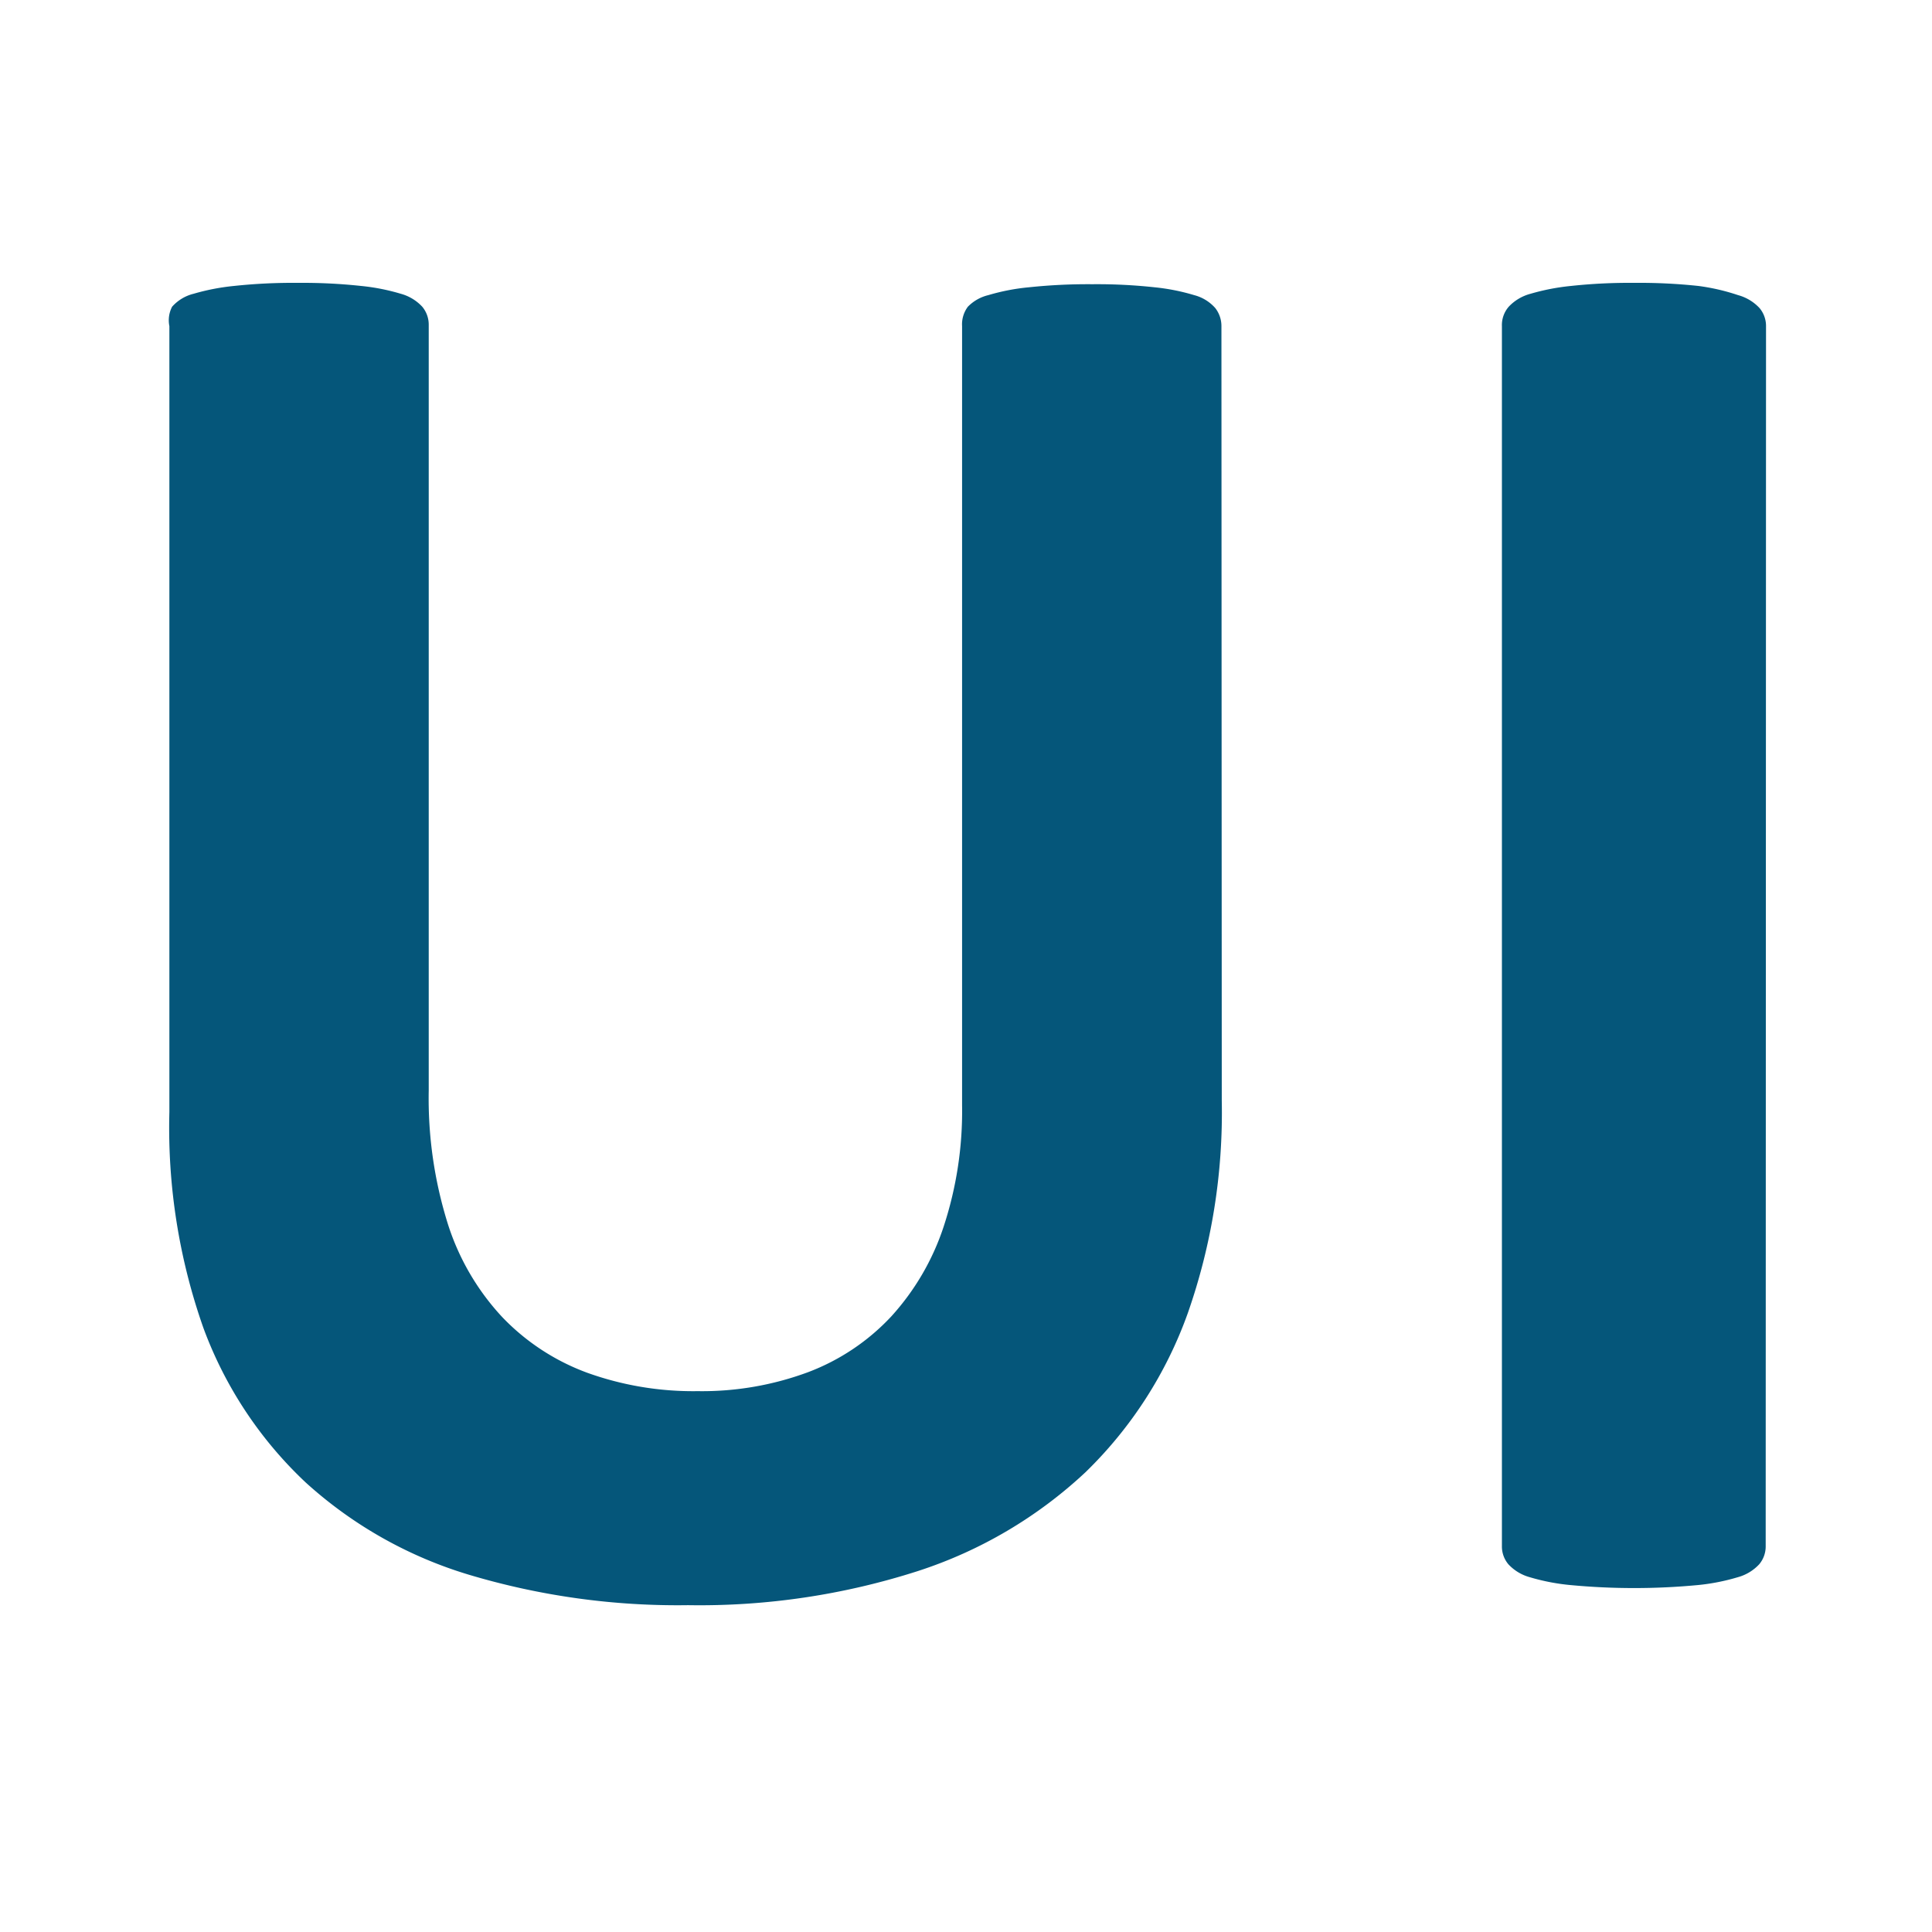 <svg id="Capa_1" data-name="Capa 1" xmlns="http://www.w3.org/2000/svg" viewBox="0 0 56.69 56.69"><defs><style>.cls-1{fill:#05567a;}</style></defs><title>Mesa de trabajo 1</title><path class="cls-1" d="M35.85,32.3a17.79,17.79,0,0,1-1,6.24,12.25,12.25,0,0,1-3,4.66,13.11,13.11,0,0,1-4.92,2.9,20.93,20.93,0,0,1-6.74,1,21.35,21.35,0,0,1-6.42-.89,12.45,12.45,0,0,1-4.8-2.71,11.83,11.83,0,0,1-3-4.53,17.66,17.66,0,0,1-1-6.34V9.57A.86.86,0,0,1,5.05,9a1.24,1.24,0,0,1,.63-.38,6.5,6.5,0,0,1,1.19-.23,16.28,16.28,0,0,1,1.87-.09,16,16,0,0,1,1.85.09,6.15,6.15,0,0,1,1.17.23,1.34,1.34,0,0,1,.63.38.82.82,0,0,1,.19.53V32a12.3,12.3,0,0,0,.56,3.91,7.2,7.2,0,0,0,1.6,2.74,6.6,6.6,0,0,0,2.49,1.63,9.19,9.19,0,0,0,3.24.54,8.94,8.94,0,0,0,3.25-.56,6.46,6.46,0,0,0,2.43-1.63,7.31,7.31,0,0,0,1.54-2.64,10.86,10.86,0,0,0,.54-3.56V9.57A.86.86,0,0,1,28.4,9,1.24,1.24,0,0,1,29,8.66a6.16,6.16,0,0,1,1.19-.23,16.38,16.38,0,0,1,1.86-.09,15.56,15.56,0,0,1,1.83.09,6.14,6.14,0,0,1,1.16.23,1.24,1.24,0,0,1,.62.38.86.86,0,0,1,.18.53Z"/><path class="cls-1" d="M51.81,45.37a.81.81,0,0,1-.19.53,1.34,1.34,0,0,1-.63.38,6.15,6.15,0,0,1-1.17.23,19.89,19.89,0,0,1-3.74,0,6.17,6.17,0,0,1-1.19-.23,1.34,1.34,0,0,1-.63-.38.81.81,0,0,1-.19-.53V9.57A.82.82,0,0,1,44.27,9a1.35,1.35,0,0,1,.64-.38,6.5,6.5,0,0,1,1.19-.23,16,16,0,0,1,1.85-.09,16.29,16.29,0,0,1,1.88.09A6.15,6.15,0,0,1,51,8.66a1.34,1.34,0,0,1,.63.38.82.82,0,0,1,.19.53Z"/></svg>
